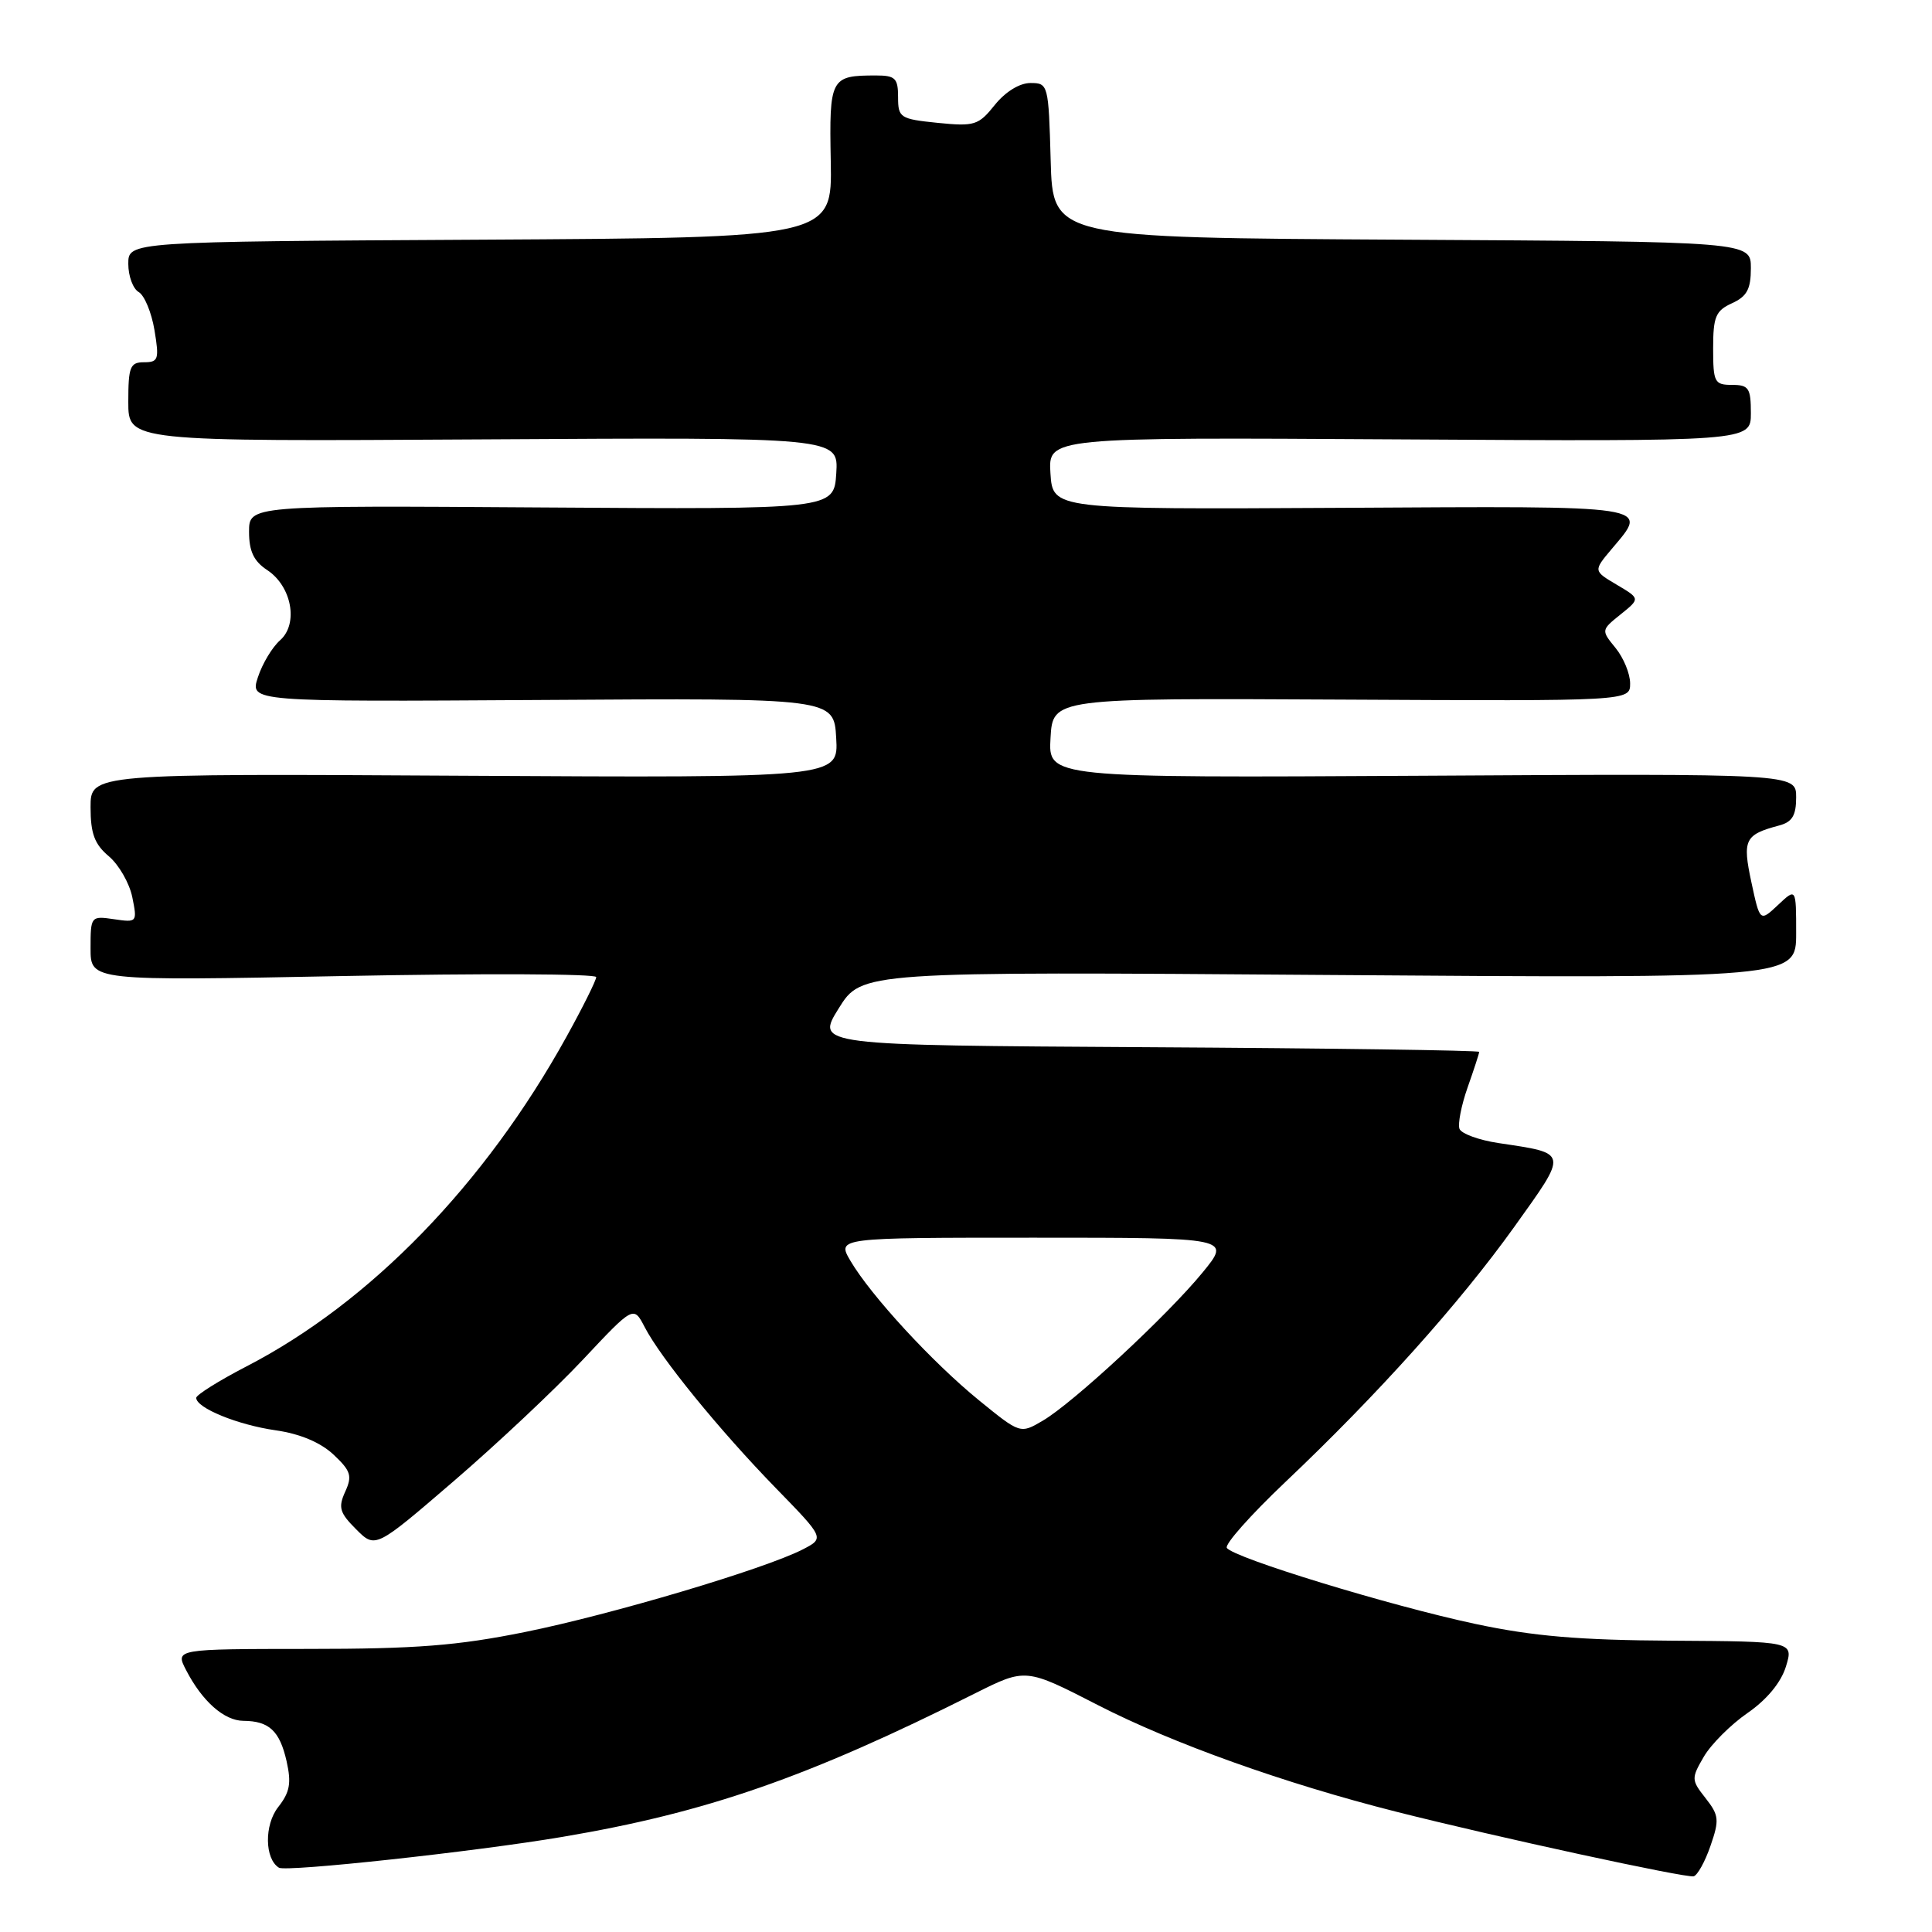 <?xml version="1.0" encoding="UTF-8" standalone="no"?>
<!DOCTYPE svg PUBLIC "-//W3C//DTD SVG 1.1//EN" "http://www.w3.org/Graphics/SVG/1.1/DTD/svg11.dtd" >
<svg xmlns="http://www.w3.org/2000/svg" xmlns:xlink="http://www.w3.org/1999/xlink" version="1.1" viewBox="0 0 256 256">
 <g >
 <path fill="currentColor"
d=" M 226.65 244.58 C 227.84 241.15 227.78 240.54 226.00 238.27 C 224.10 235.86 224.09 235.65 225.76 232.78 C 226.72 231.13 229.33 228.52 231.56 226.98 C 234.12 225.21 235.99 222.94 236.64 220.84 C 237.66 217.50 237.66 217.50 221.58 217.40 C 209.28 217.33 203.15 216.81 195.50 215.18 C 184.21 212.78 163.37 206.40 162.56 205.10 C 162.27 204.62 165.73 200.73 170.26 196.43 C 182.55 184.79 193.41 172.68 200.64 162.58 C 207.83 152.53 207.89 152.86 198.55 151.46 C 195.96 151.07 193.64 150.22 193.39 149.58 C 193.15 148.94 193.63 146.46 194.47 144.08 C 195.31 141.70 196.00 139.58 196.00 139.38 C 196.00 139.18 176.22 138.90 152.05 138.76 C 108.09 138.50 108.09 138.50 111.13 133.62 C 114.17 128.73 114.17 128.73 176.08 129.19 C 238.00 129.64 238.00 129.64 238.00 123.65 C 238.00 117.65 238.00 117.65 235.60 119.91 C 233.20 122.16 233.20 122.16 232.07 116.91 C 230.86 111.25 231.18 110.60 235.75 109.38 C 237.48 108.92 238.00 108.06 238.00 105.64 C 238.00 102.50 238.00 102.50 188.45 102.79 C 138.89 103.07 138.89 103.07 139.20 97.79 C 139.50 92.50 139.50 92.50 177.75 92.70 C 216.00 92.90 216.00 92.90 216.00 90.56 C 216.00 89.27 215.13 87.16 214.07 85.86 C 212.15 83.51 212.15 83.49 214.74 81.41 C 217.34 79.32 217.34 79.32 214.23 77.48 C 211.12 75.64 211.12 75.64 213.56 72.74 C 218.49 66.89 219.58 67.05 177.75 67.29 C 139.50 67.50 139.50 67.50 139.19 62.72 C 138.89 57.94 138.89 57.94 185.44 58.22 C 232.00 58.50 232.00 58.50 232.00 54.75 C 232.00 51.42 231.72 51.00 229.50 51.00 C 227.18 51.00 227.00 50.66 227.00 46.16 C 227.00 41.97 227.33 41.17 229.50 40.18 C 231.48 39.28 232.00 38.31 232.00 35.53 C 232.00 32.02 232.00 32.02 185.75 31.76 C 139.50 31.50 139.50 31.50 139.22 21.25 C 138.94 11.19 138.89 11.00 136.54 11.00 C 135.10 11.00 133.22 12.16 131.82 13.90 C 129.66 16.60 129.14 16.77 124.25 16.28 C 119.26 15.77 119.00 15.60 119.00 12.87 C 119.00 10.37 118.63 10.00 116.08 10.00 C 110.04 10.00 109.87 10.31 110.08 21.38 C 110.27 31.50 110.27 31.50 63.63 31.76 C 17.00 32.02 17.00 32.02 17.00 34.96 C 17.00 36.58 17.62 38.26 18.38 38.70 C 19.14 39.14 20.08 41.41 20.47 43.75 C 21.11 47.62 20.99 48.00 19.09 48.00 C 17.24 48.00 17.00 48.59 17.00 53.25 C 17.00 58.50 17.00 58.50 64.06 58.22 C 111.11 57.94 111.11 57.94 110.81 62.72 C 110.50 67.50 110.50 67.50 71.75 67.24 C 33.00 66.98 33.00 66.98 33.00 70.47 C 33.00 73.04 33.63 74.36 35.38 75.52 C 38.66 77.66 39.58 82.67 37.11 84.84 C 36.07 85.76 34.75 87.96 34.17 89.75 C 33.11 92.99 33.11 92.99 71.80 92.75 C 110.50 92.50 110.50 92.50 110.80 97.79 C 111.11 103.07 111.11 103.07 61.55 102.79 C 12.00 102.50 12.00 102.50 12.00 106.96 C 12.00 110.46 12.53 111.87 14.42 113.46 C 15.75 114.58 17.15 117.02 17.53 118.88 C 18.20 122.20 18.17 122.25 15.11 121.80 C 12.04 121.35 12.00 121.40 12.00 125.67 C 12.00 129.98 12.00 129.98 45.50 129.33 C 63.92 128.97 79.00 129.03 79.00 129.47 C 79.00 129.90 77.23 133.46 75.06 137.38 C 64.24 156.94 49.06 172.58 32.65 181.06 C 29.00 182.95 26.01 184.83 26.00 185.22 C 26.00 186.56 31.48 188.80 36.51 189.52 C 39.74 189.98 42.45 191.12 44.18 192.73 C 46.49 194.90 46.70 195.56 45.74 197.66 C 44.79 199.75 45.00 200.45 47.19 202.64 C 49.74 205.19 49.74 205.19 60.12 196.26 C 65.83 191.35 73.53 184.11 77.23 180.17 C 83.95 173.01 83.95 173.01 85.42 175.84 C 87.53 179.93 95.31 189.48 102.78 197.16 C 109.26 203.81 109.26 203.81 106.38 205.30 C 101.35 207.89 81.05 213.93 69.57 216.25 C 60.61 218.06 55.14 218.49 40.85 218.49 C 23.21 218.50 23.21 218.50 24.66 221.30 C 26.79 225.43 29.70 228.00 32.25 228.02 C 35.66 228.04 37.06 229.35 37.97 233.35 C 38.63 236.28 38.41 237.48 36.86 239.45 C 35.01 241.81 35.06 246.30 36.96 247.48 C 37.92 248.07 62.90 245.36 74.50 243.40 C 93.63 240.17 106.96 235.54 129.20 224.38 C 135.91 221.02 135.91 221.02 145.47 225.93 C 155.34 231.00 170.21 236.32 185.00 240.06 C 198.18 243.40 223.40 248.87 224.42 248.62 C 224.92 248.49 225.93 246.68 226.65 244.58 Z  M 129.71 185.54 C 123.54 180.51 115.41 171.69 112.69 167.07 C 110.89 164.00 110.89 164.00 137.01 164.00 C 163.13 164.00 163.13 164.00 159.35 168.61 C 154.69 174.30 142.20 185.89 138.17 188.25 C 135.19 190.00 135.19 190.00 129.71 185.54 Z "/>
</g>
</svg>